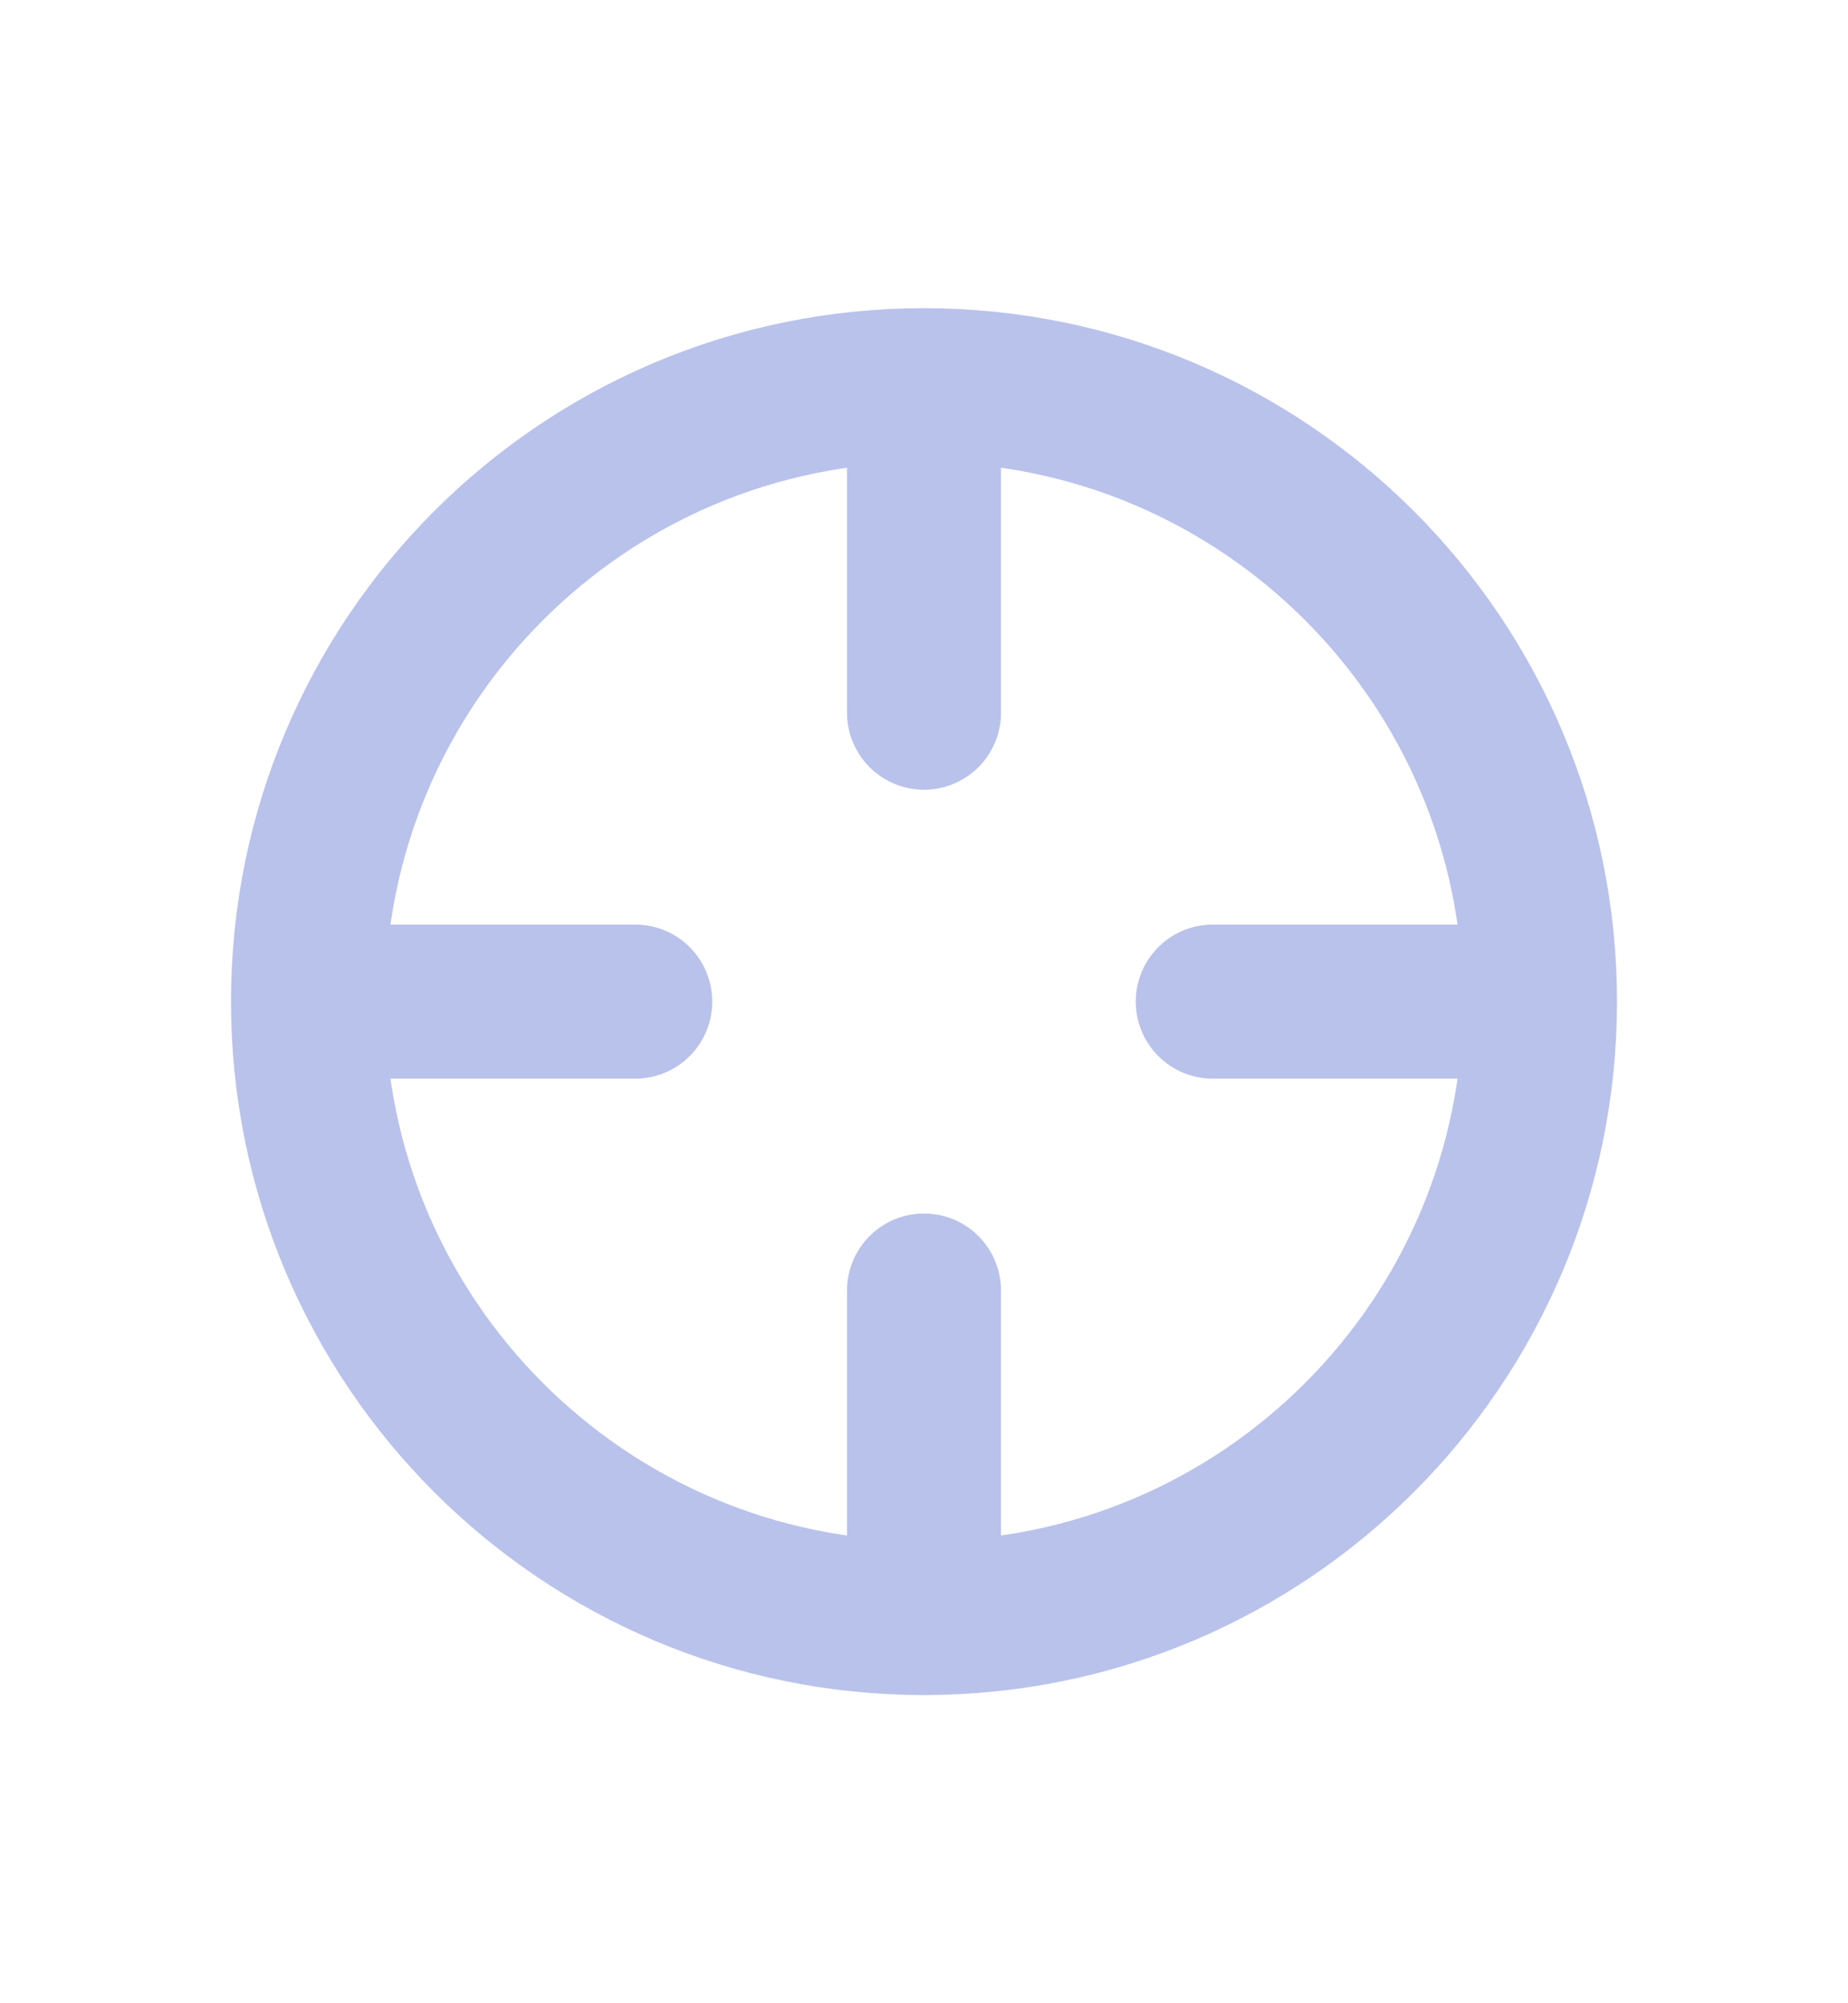 <svg width="12" height="13" viewBox="0 0 12 13" fill="none" xmlns="http://www.w3.org/2000/svg">
<path d="M10 6.5C10 8.709 8.209 10.5 6 10.5M10 6.5C10 4.291 8.209 2.5 6 2.5M10 6.5H7.875M6 10.5C3.791 10.5 2 8.709 2 6.5M6 10.5V8.375M2 6.5C2 4.291 3.791 2.5 6 2.5M2 6.5H4.125M6 2.5V4.625" stroke="#B9C2EB" stroke-linecap="round" stroke-linejoin="round"/>
</svg>
